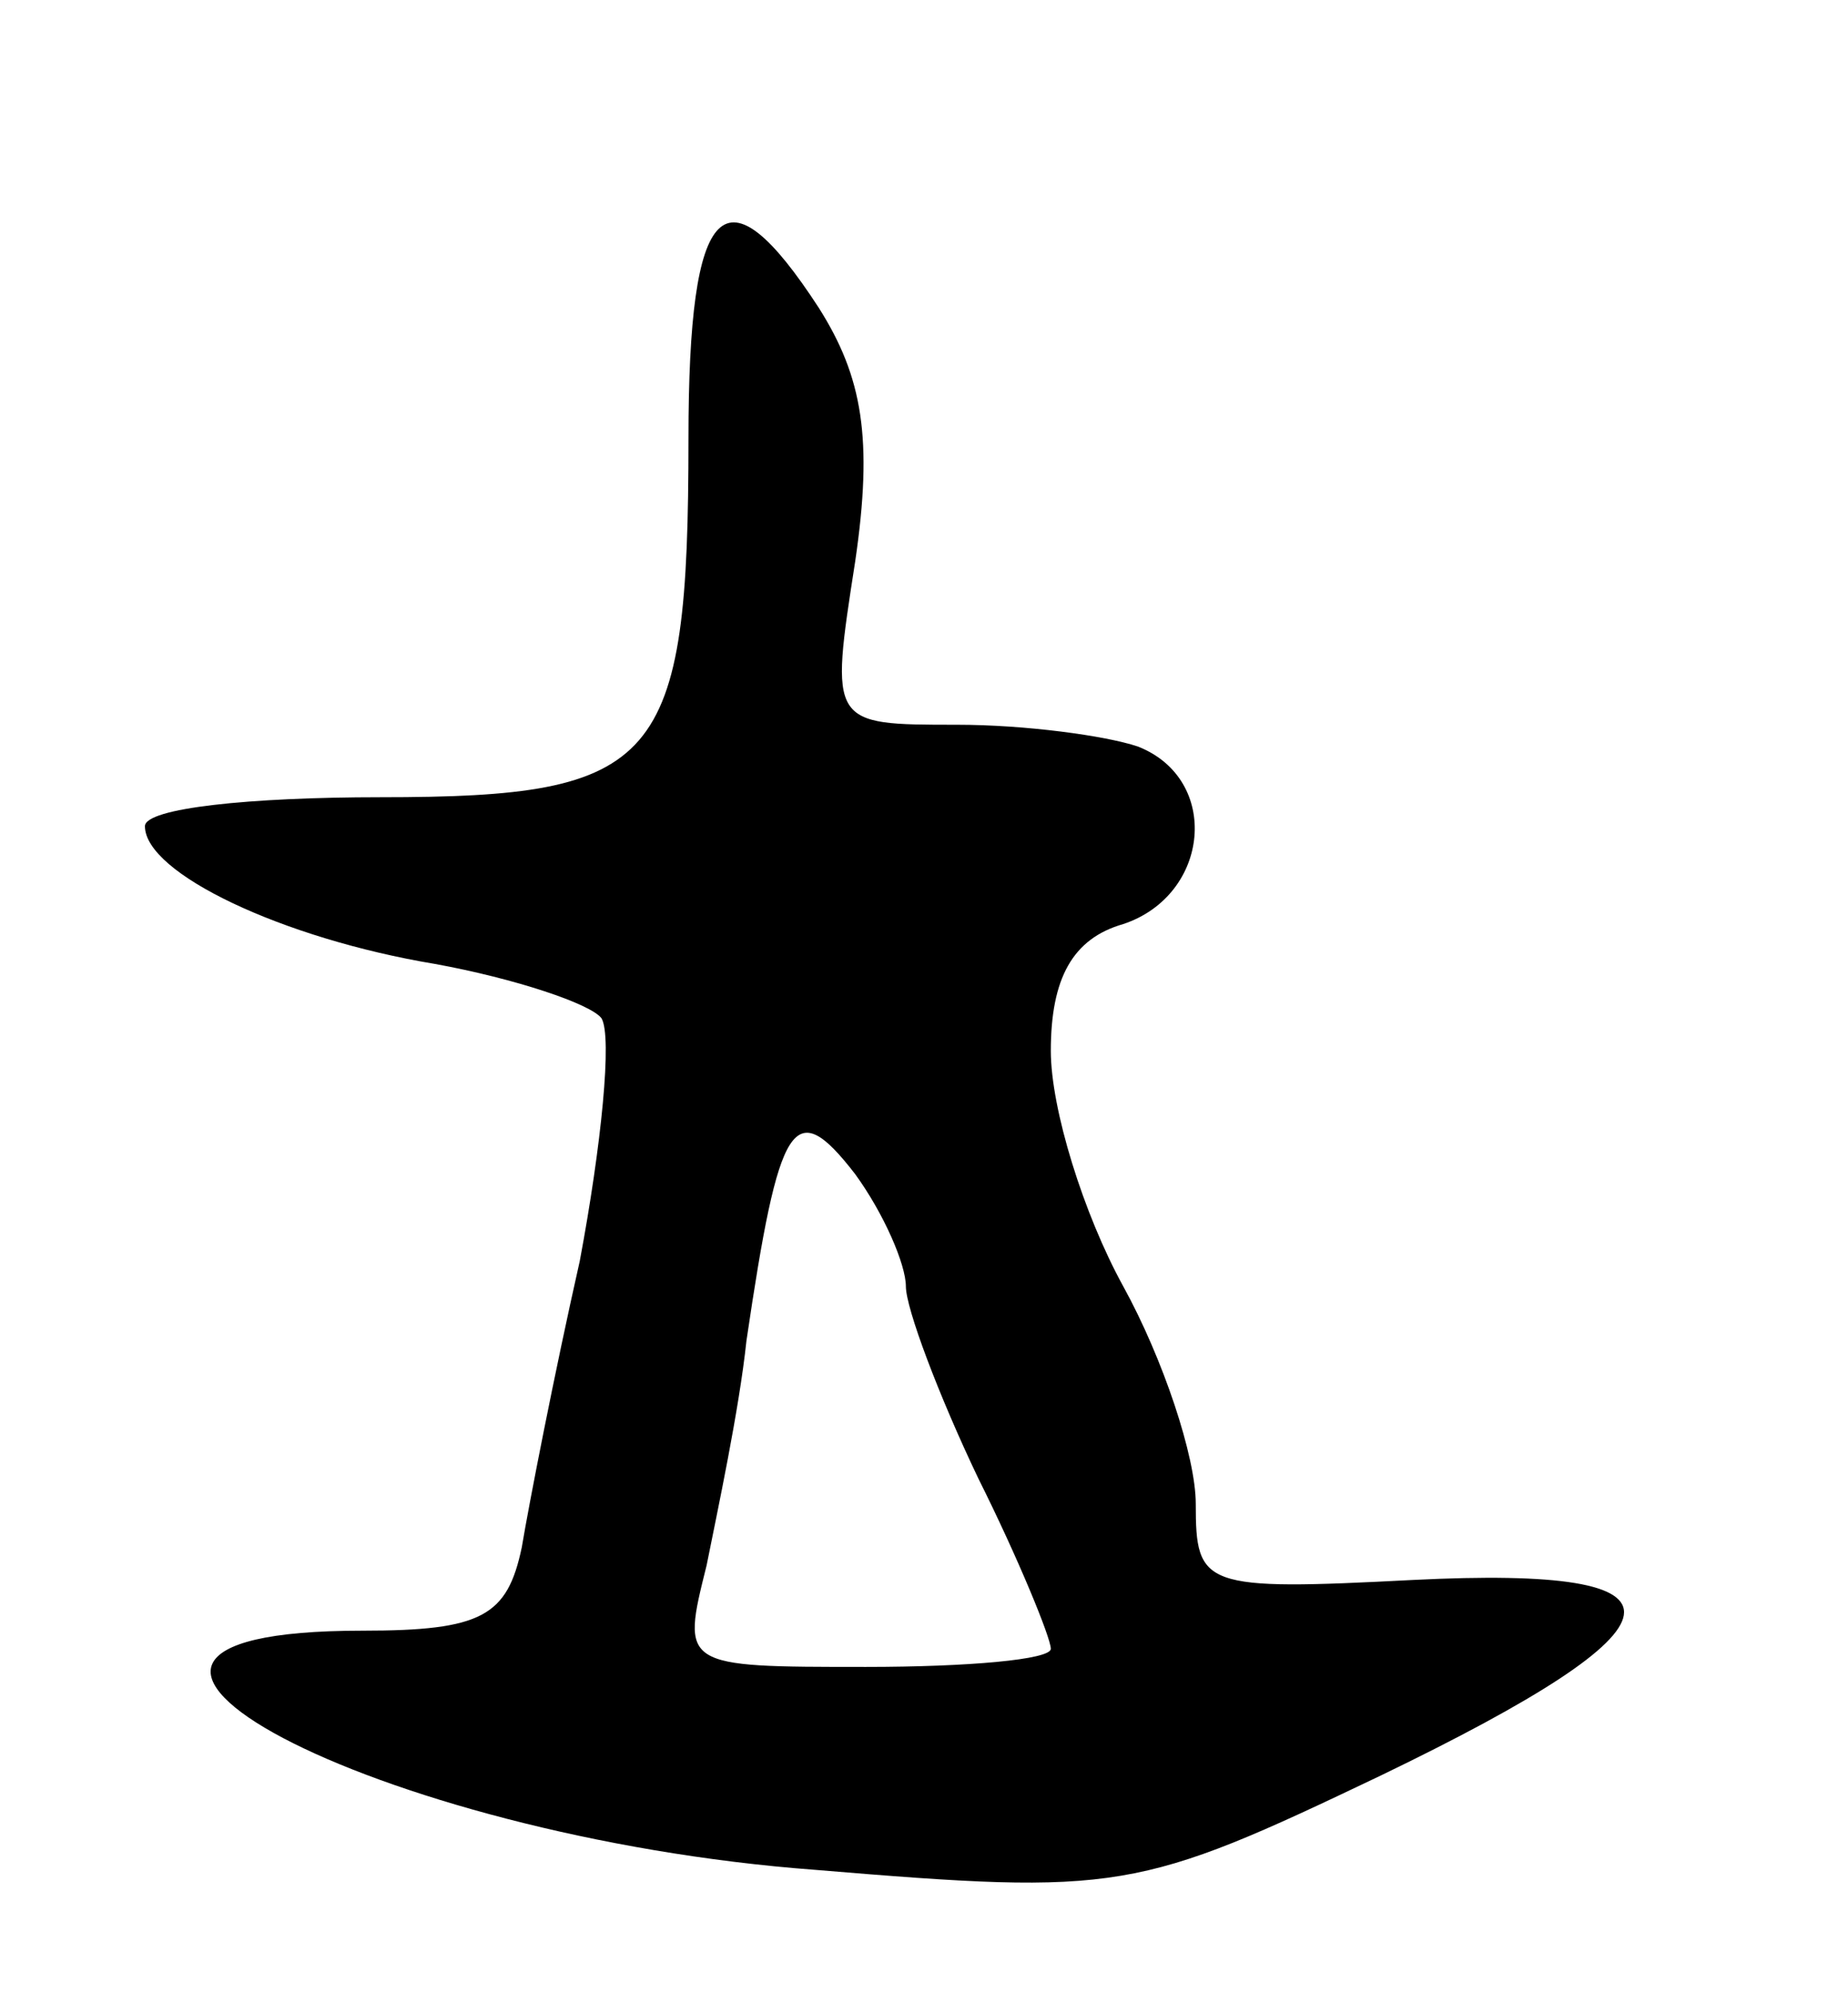 <svg version="1.0" xmlns="http://www.w3.org/2000/svg"
 width="51pt" height="55pt" viewBox="0 0 51 55"
 preserveAspectRatio="xMidYMid meet">
<g transform="translate(0,55) scale(0.1,-0.1)"
fill="#000000" stroke="none">
<path d="M190 429 c0 -90 -8 -99 -85 -99 -36 0 -65 -3 -65 -8 0 -13 38 -31 80
-38 22 -4 43 -11 46 -15 3 -5 0 -35 -6 -67 -7 -31 -14 -67 -16 -79 -4 -19 -11
-23 -44 -23 -104 0 4 -57 125 -66 84 -7 89 -6 156 26 87 42 89 58 9 54 -58 -3
-60 -2 -60 21 0 13 -9 40 -20 60 -11 20 -20 49 -20 65 0 20 6 31 20 35 24 8
27 40 4 49 -9 3 -31 6 -50 6 -35 0 -35 0 -28 45 5 34 2 51 -10 70 -26 40 -36
30 -36 -36z m60 -234 c0 -6 9 -30 20 -53 11 -22 20 -44 20 -47 0 -3 -23 -5
-51 -5 -51 0 -51 0 -44 28 3 15 9 43 11 62 9 61 13 68 30 46 8 -11 14 -25 14
-31z"/>
</g>
</svg>
